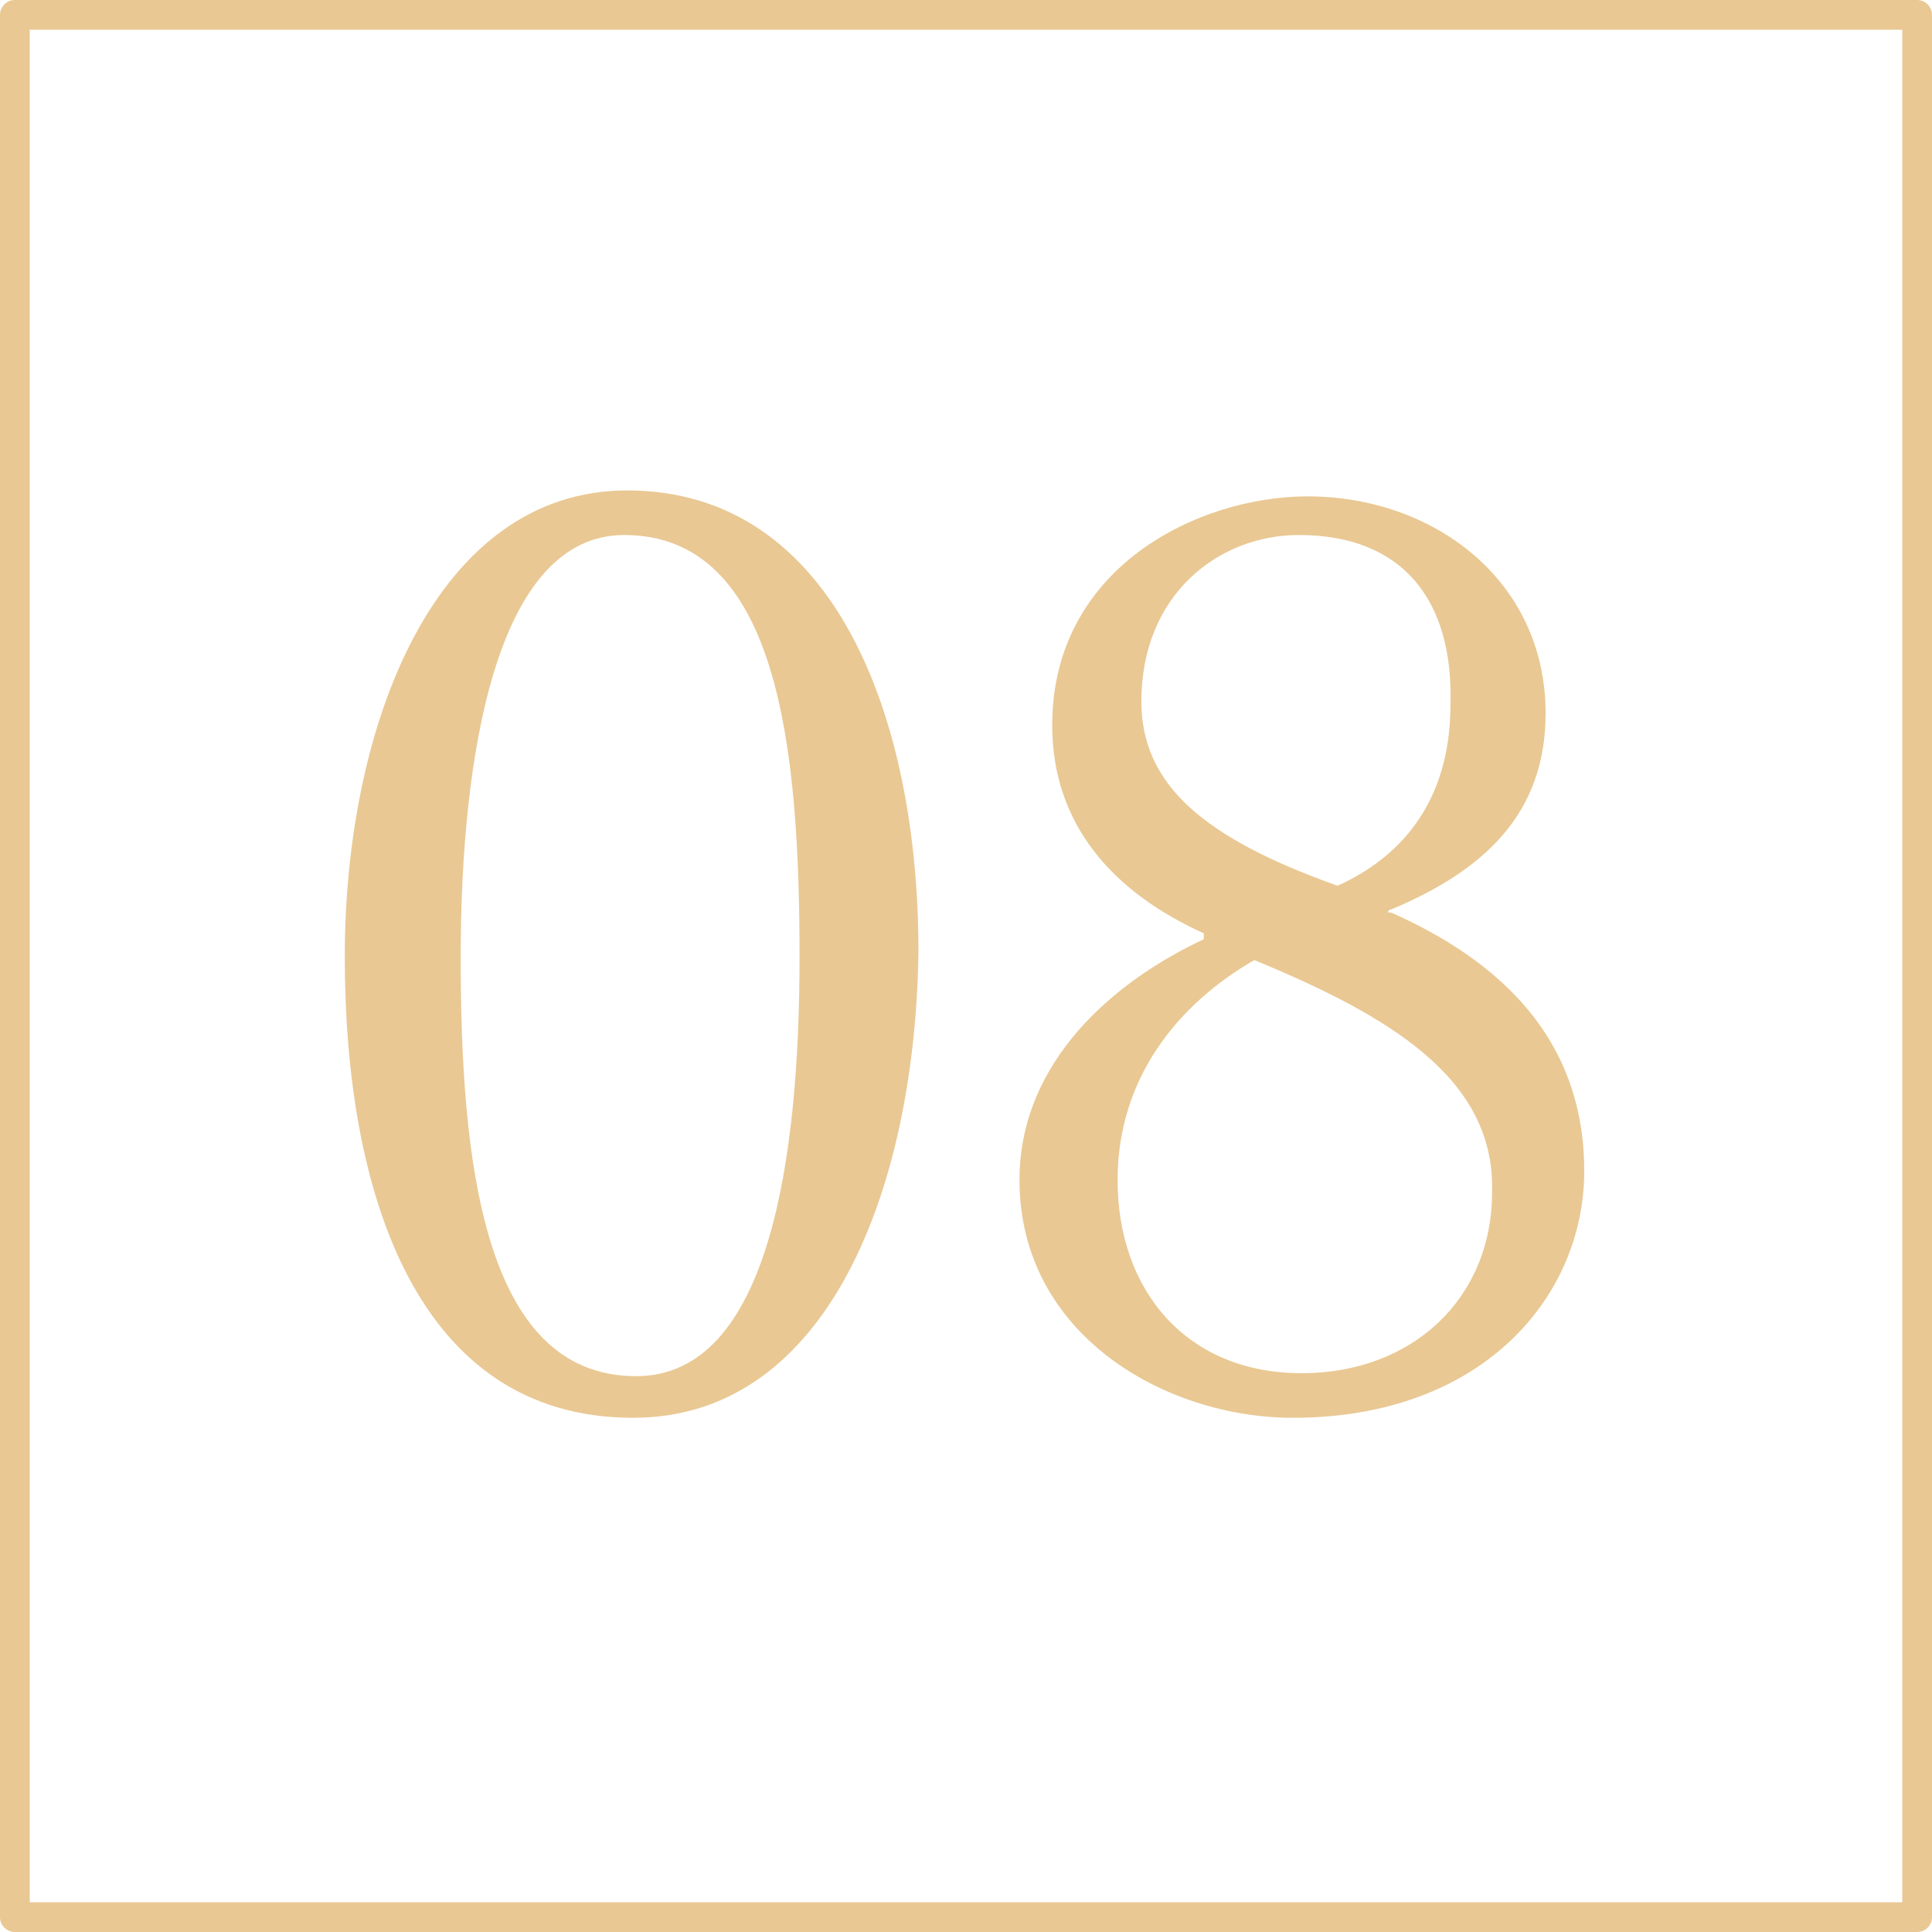 <?xml version="1.0" encoding="utf-8"?>
<!-- Generator: Adobe Illustrator 26.3.1, SVG Export Plug-In . SVG Version: 6.00 Build 0)  -->
<svg version="1.1" id="tit_num01.svg" xmlns="http://www.w3.org/2000/svg" xmlns:xlink="http://www.w3.org/1999/xlink" x="0px"
	 y="0px" width="65px" height="65px" viewBox="0 0 65 65" style="enable-background:new 0 0 65 65;" xml:space="preserve">
<style type="text/css">
	.st0{fill:none;stroke:#E9C893;stroke-linecap:round;stroke-linejoin:round;}
	.st1{fill:#E9C893;}
</style>
<path id="長方形_16" class="st0" d="M0.5,0.5h64v64h-64V0.5z"/>
<g>
	<path class="st1" d="M21.3,47.7c-7.3,0-9.7-7.6-9.7-15.5s3.1-15.7,9.5-15.7c7,0,9.8,7.7,9.8,15.5C30.8,39.9,27.9,47.7,21.3,47.7z
		 M21,18c-4.3,0-5.5,7.4-5.5,14.2c0,6.7,0.7,14.1,5.9,14.1c4.5,0,5.5-7.4,5.5-14.1C26.9,25.2,26.2,18,21,18z"/>
	<path class="st1" d="M53.3,39.4c0,4.2-3.4,8.3-9.8,8.3c-4.3,0-9.2-2.8-9.2-8c0-4,3.2-6.7,6.2-8.1c0-0.1,0-0.2,0-0.2s0,0,0,0
		c-3.1-1.4-5.1-3.7-5.1-7c0-5.3,4.9-7.7,8.6-7.7c4.2,0,8,2.8,8,7.3c0,3.4-2.1,5.3-5.2,6.6c0,0-0.1,0-0.1,0.1c0,0,0.1,0,0.1,0
		C50.4,32.3,53.3,34.9,53.3,39.4z M42.2,32.3c-2.6,1.5-4.6,4-4.6,7.4c0,3.7,2.3,6.5,6.2,6.5c3.7,0,6.4-2.5,6.4-6.1
		C50.3,36.3,46.8,34.2,42.2,32.3z M43.7,18c-2.7,0-5.3,2-5.3,5.6c0,2.8,2.1,4.6,6.6,6.2c2-0.9,3.8-2.7,3.8-6.1
		C48.9,20.2,47.2,18,43.7,18z"/>
</g>
</svg>
